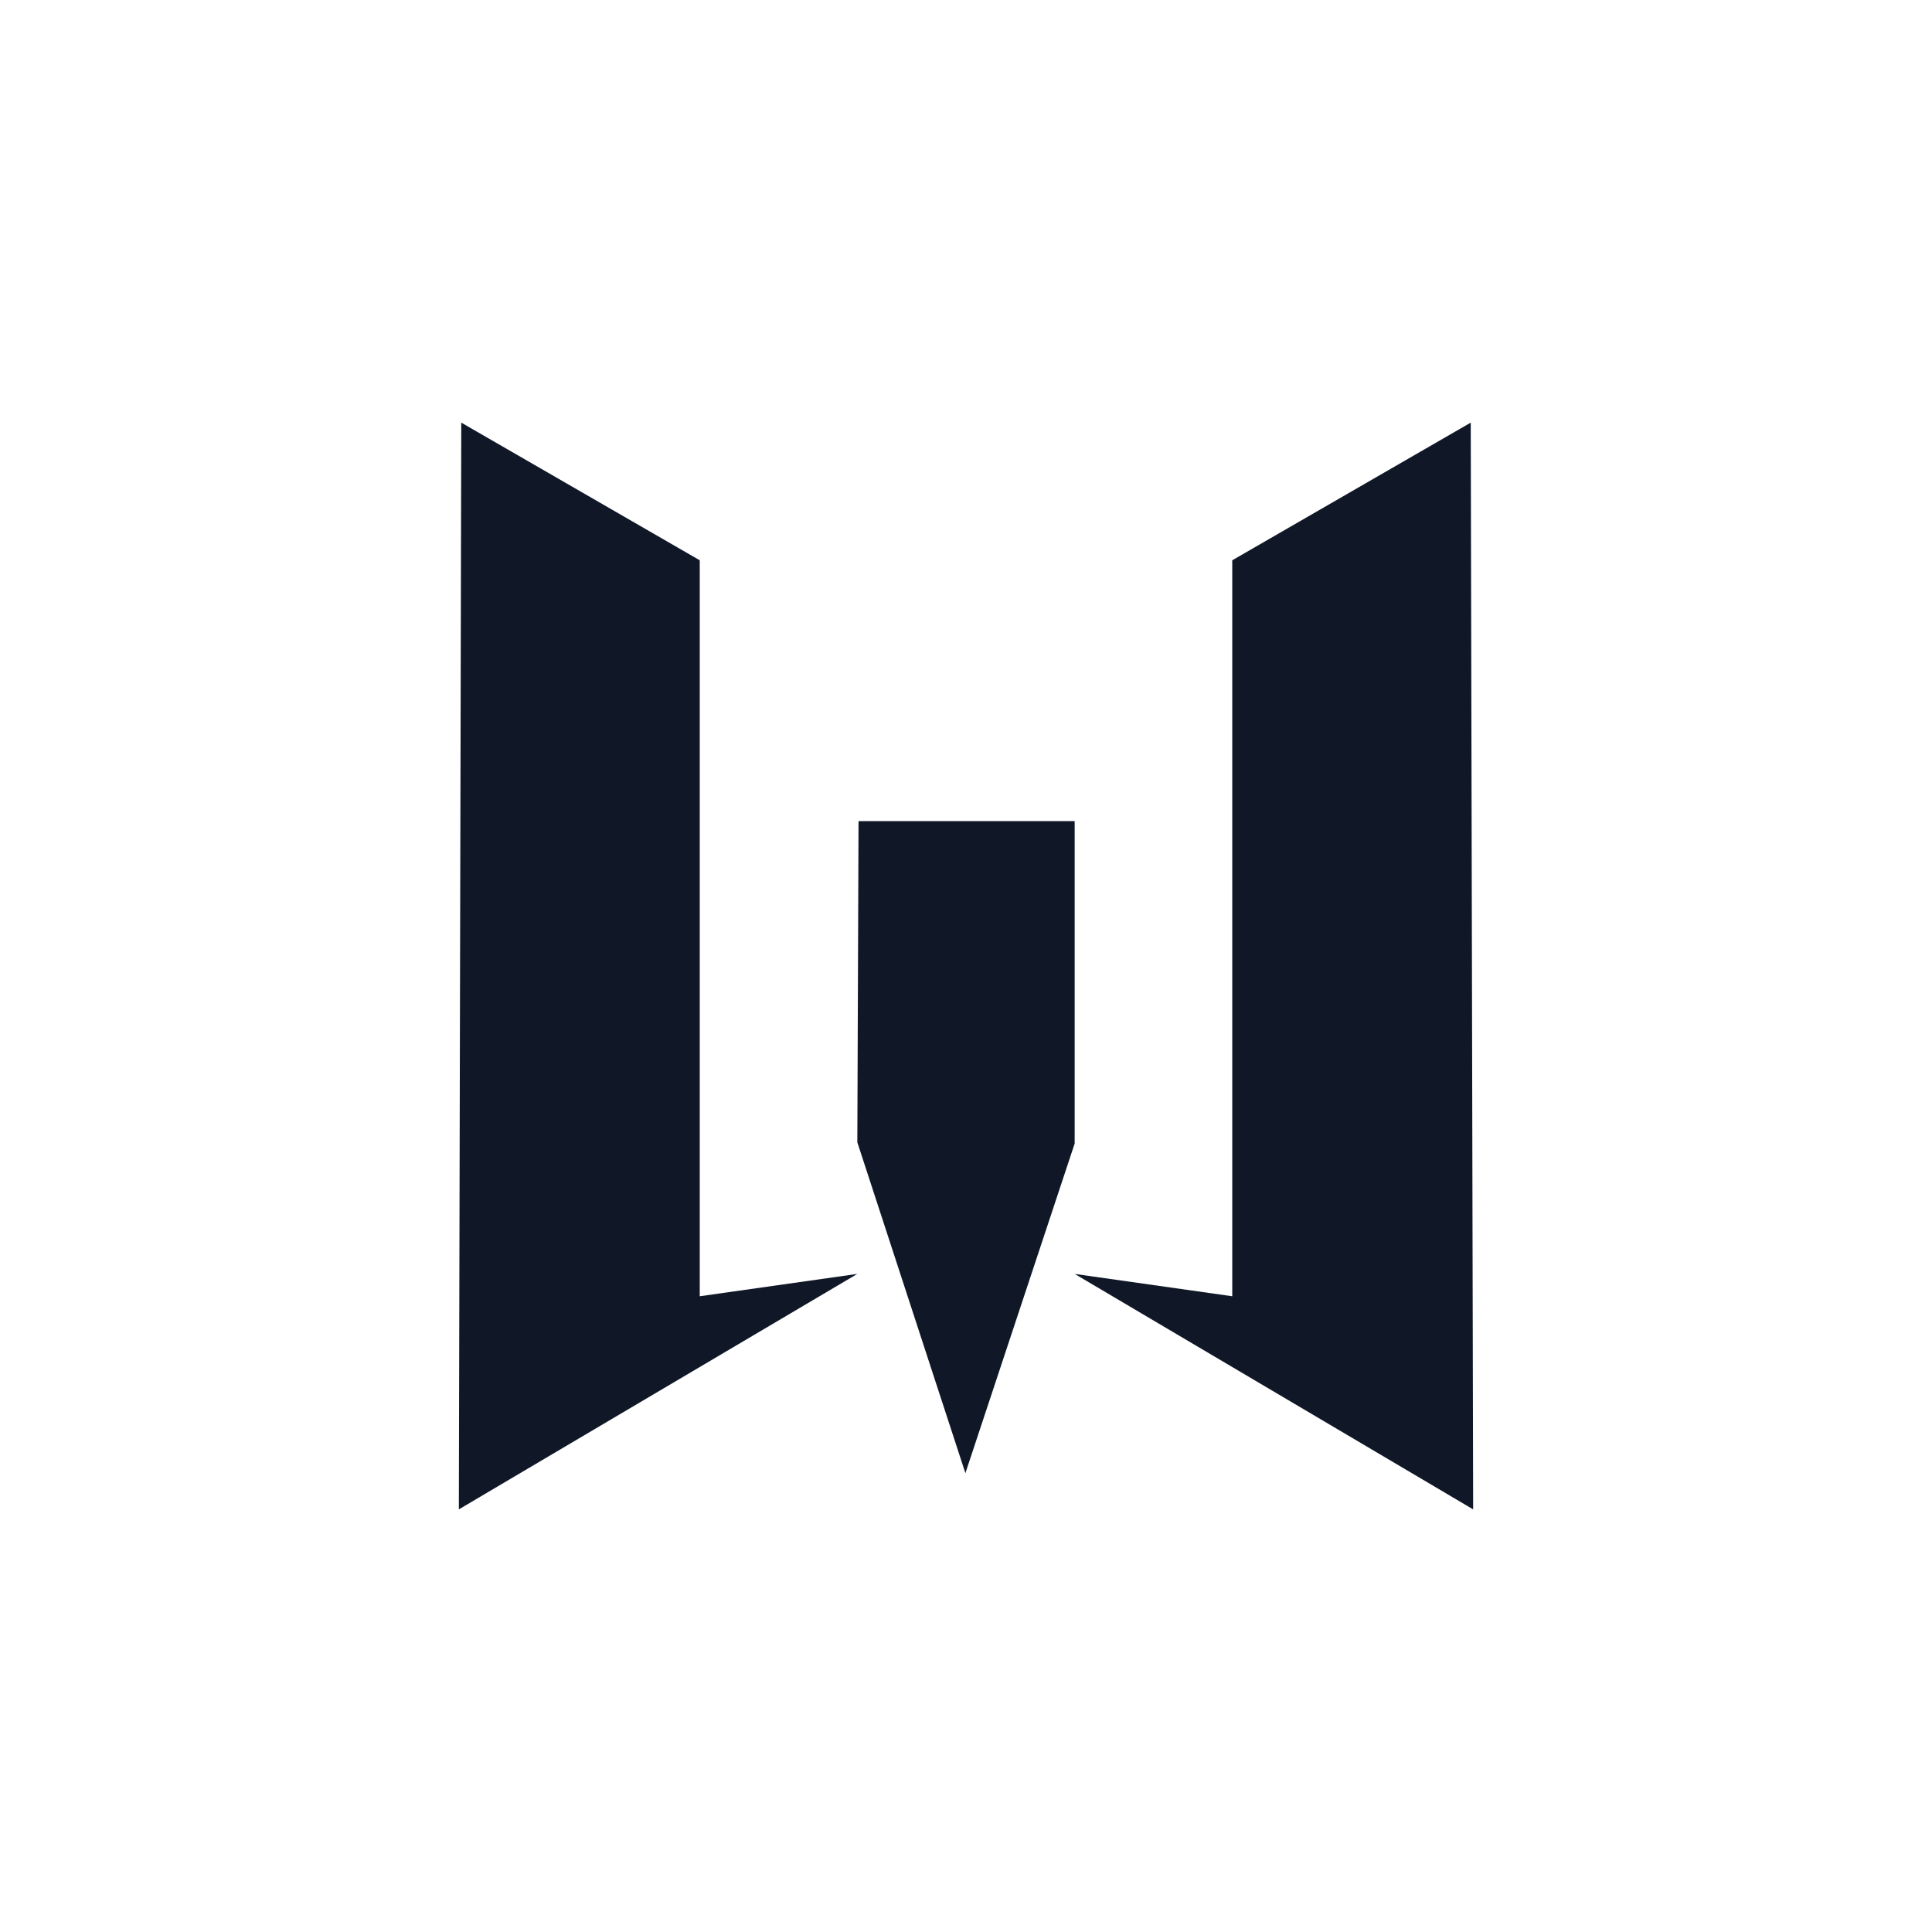 <?xml version="1.0" encoding="UTF-8"?>
<svg width="80px" height="80px" viewBox="0 0 80 80" version="1.1" xmlns="http://www.w3.org/2000/svg" xmlns:xlink="http://www.w3.org/1999/xlink">
    <!-- Generator: Sketch 57.1 (83088) - https://sketch.com -->
    <title>048-B80px</title>
    <desc>Created with Sketch.</desc>
    <g id="048-B80px" stroke="none" stroke-width="1" fill="none" fill-rule="evenodd">
        <g>
            <polygon id="Path" fill="#101828" points="19.1 17.5 19 62.5 35.5 52.75 28.975 53.675 28.975 23.2"></polygon>
            <polygon id="Path" fill="#101828" points="60.9 17.5 51.025 23.2 51.025 53.675 44.5 52.75 61 62.5"></polygon>
            <polygon id="Path" fill="#101828" points="35.55 34 44.5 34 44.5 47.35 39.975 61 35.5 47.3"></polygon>
            <rect id="Rectangle" x="0" y="0" width="80" height="80"></rect>
        </g>
    </g>
</svg>